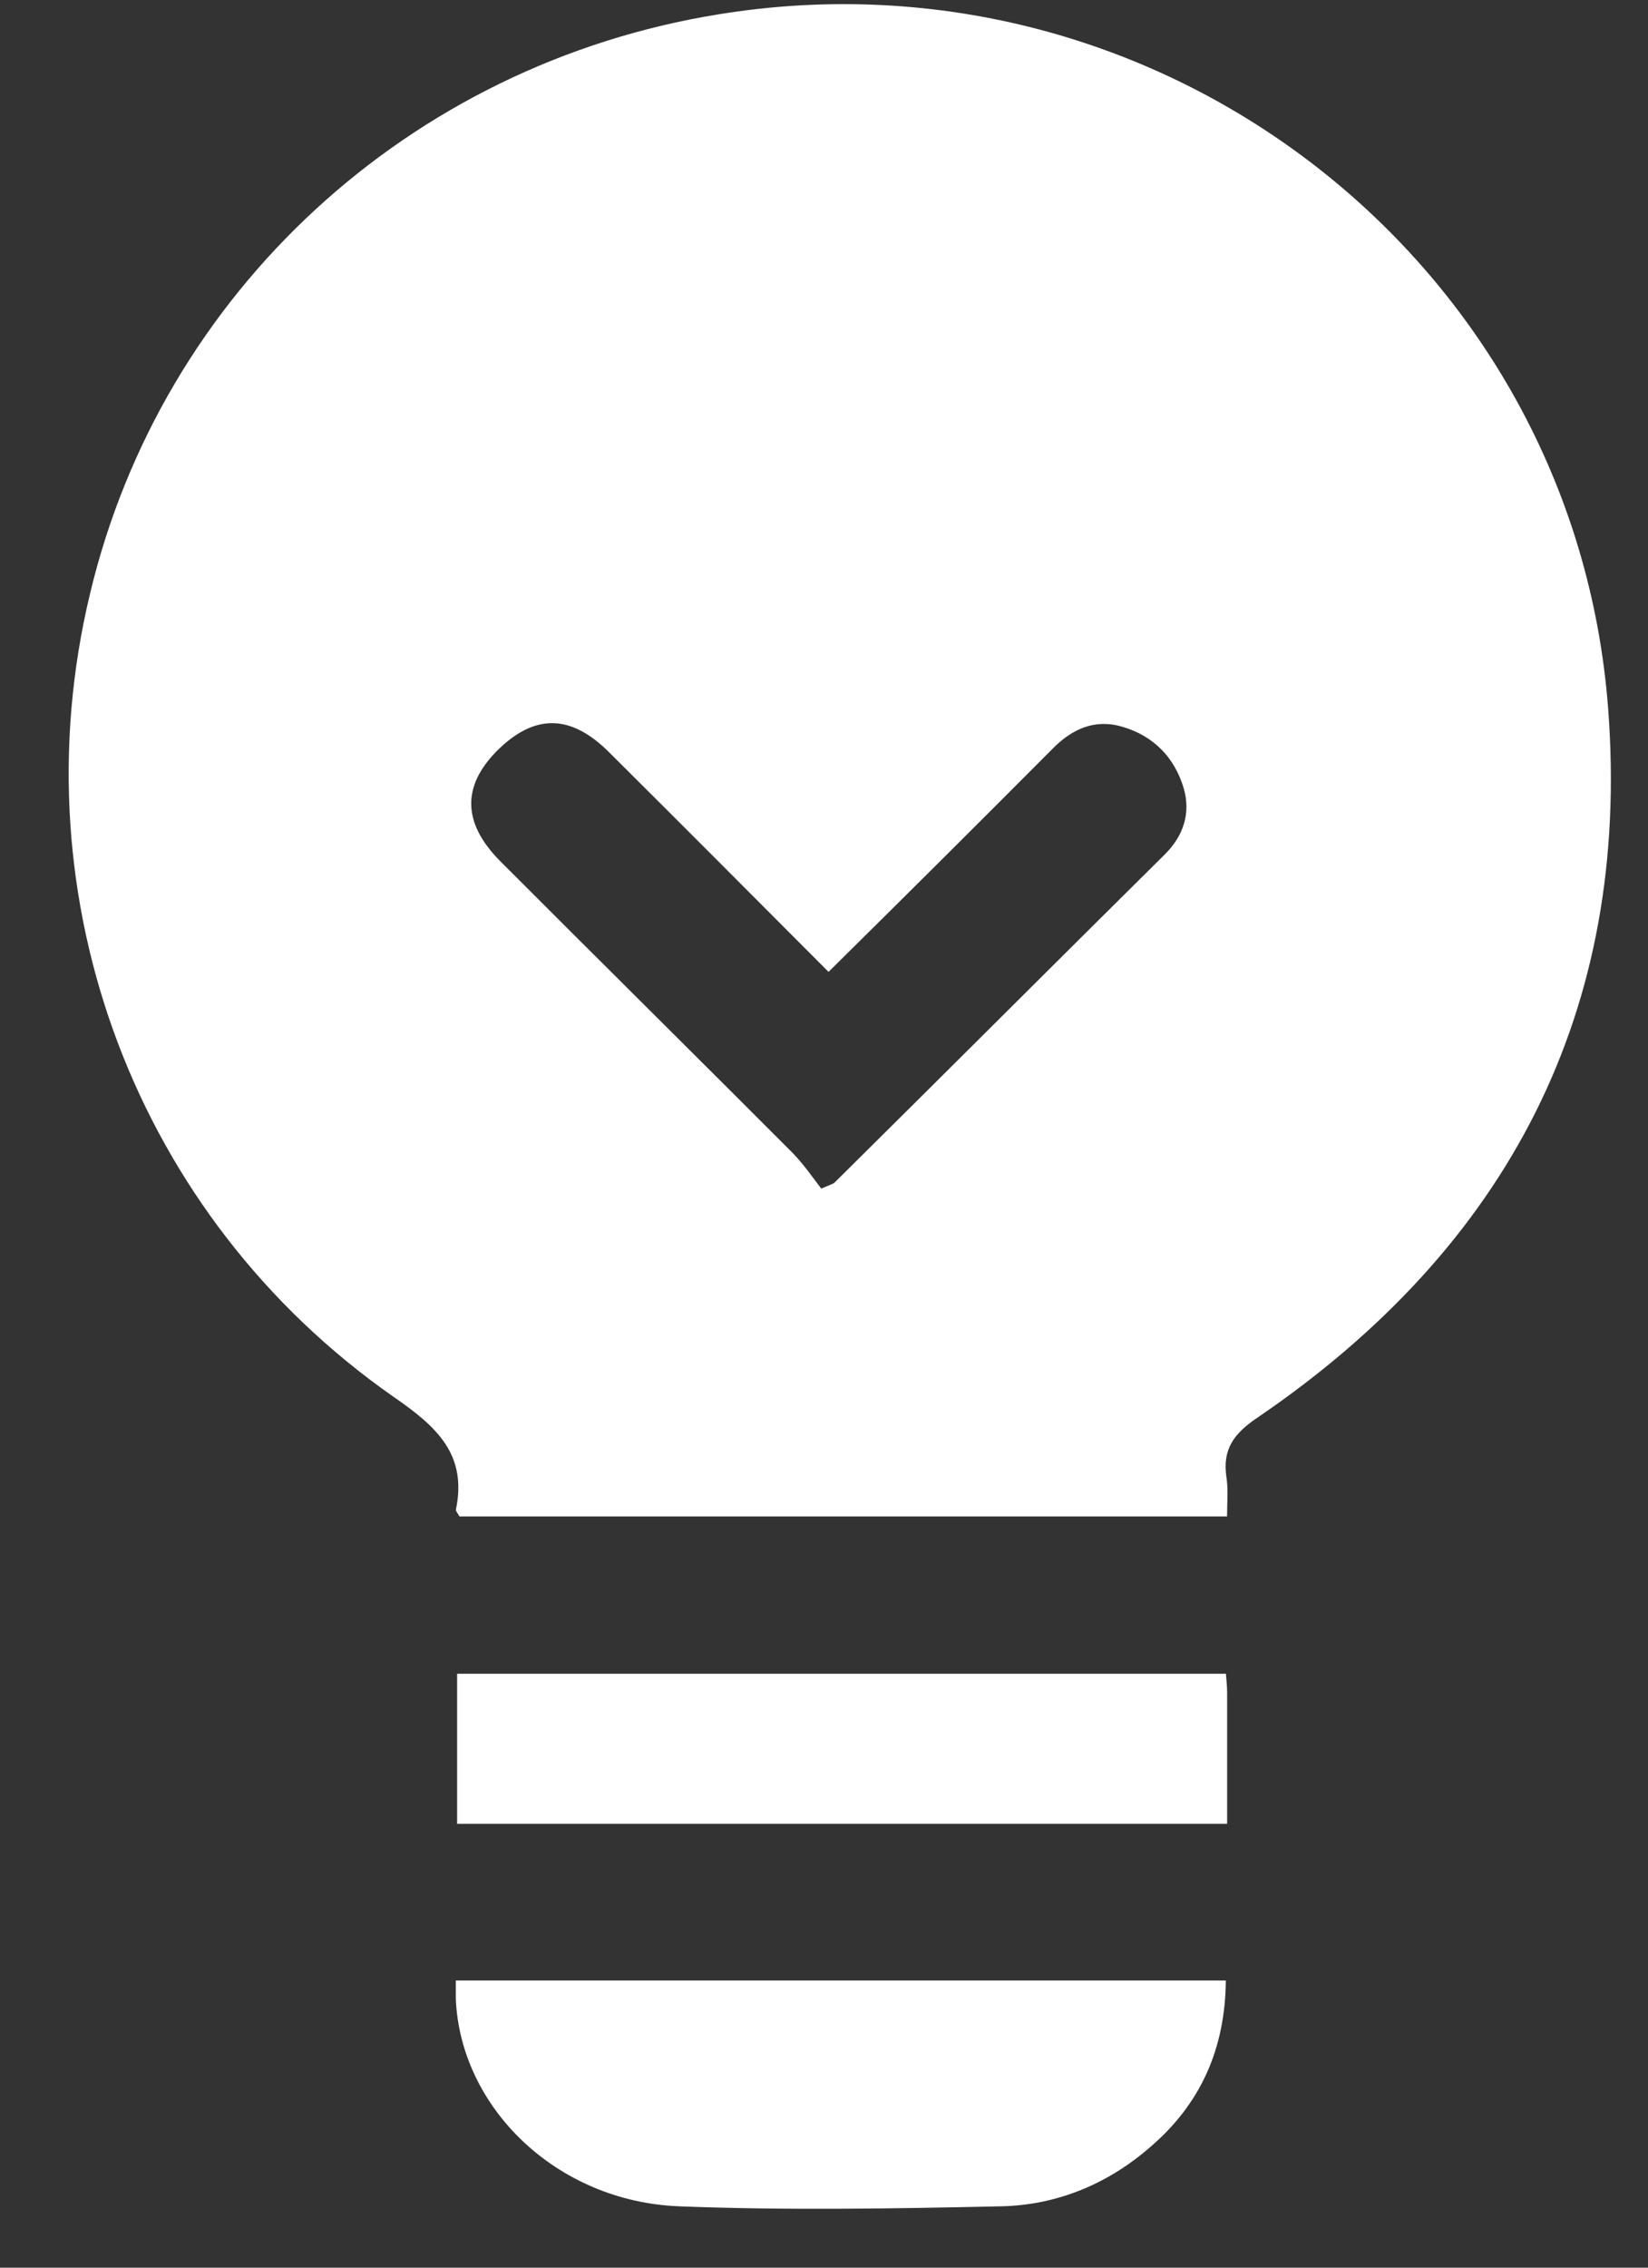 <svg width="24" height="33" viewBox="0 0 24 33" version="1.1" xmlns="http://www.w3.org/2000/svg" xmlns:xlink="http://www.w3.org/1999/xlink">
<rect x="0" y="0" width="24" height="33" fill="#333333" stroke="none"/>
<title>Group</title>
<desc>Created using Figma</desc>
<g id="Canvas" transform="translate(-29901 -3020)">
<g id="Group">
<g id="Vector">
<use xlink:href="#path0_fill" transform="translate(29902 3020.06)" fill="#FFFFFF"/>
<use xlink:href="#path1_fill" transform="translate(29902 3020.06)" fill="#FFFFFF"/>
<use xlink:href="#path2_fill" transform="translate(29902 3020.06)" fill="#FFFFFF"/>
</g>
</g>
</g>
<defs>
<path id="path0_fill" d="M 16.87 22.008C 13.103 22.008 9.388 22.008 5.692 22.008C 5.665 21.964 5.639 21.929 5.639 21.912C 5.806 21.108 5.367 20.706 4.734 20.269C 0.976 17.648 -0.754 13.026 0.309 8.588C 1.354 4.193 4.963 0.873 9.467 0.148C 15.913 -0.901 21.928 3.756 22.42 10.256C 22.753 14.651 20.962 18.085 17.318 20.566C 16.967 20.802 16.8 21.029 16.861 21.44C 16.888 21.615 16.87 21.789 16.87 22.008ZM 11.066 14.083C 9.977 12.991 8.923 11.934 7.869 10.886C 7.307 10.326 6.78 10.326 6.236 10.868C 5.727 11.383 5.735 11.916 6.28 12.467C 7.702 13.891 9.134 15.306 10.556 16.731C 10.714 16.897 10.846 17.089 10.96 17.237C 11.101 17.176 11.136 17.167 11.153 17.15C 12.761 15.56 14.359 13.961 15.966 12.371C 16.238 12.1 16.343 11.768 16.238 11.41C 16.106 10.964 15.799 10.65 15.351 10.518C 14.947 10.396 14.613 10.545 14.323 10.842C 13.261 11.908 12.19 12.974 11.066 14.083Z"/>
<path id="path1_fill" d="M 5.638 28.761C 9.397 28.761 13.102 28.761 16.852 28.761C 16.843 29.758 16.483 30.561 15.745 31.19C 15.131 31.723 14.393 32.029 13.585 32.047C 12.022 32.081 10.45 32.108 8.887 32.047C 7.114 31.977 5.709 30.622 5.638 29.032C 5.638 28.954 5.638 28.875 5.638 28.761Z"/>
<path id="path2_fill" d="M 16.853 24.297C 16.862 24.402 16.871 24.489 16.871 24.576C 16.871 25.197 16.871 25.826 16.871 26.481C 13.121 26.481 9.407 26.481 5.657 26.481C 5.657 25.756 5.657 25.039 5.657 24.297C 9.389 24.297 13.112 24.297 16.853 24.297Z"/>
</defs>
</svg>
